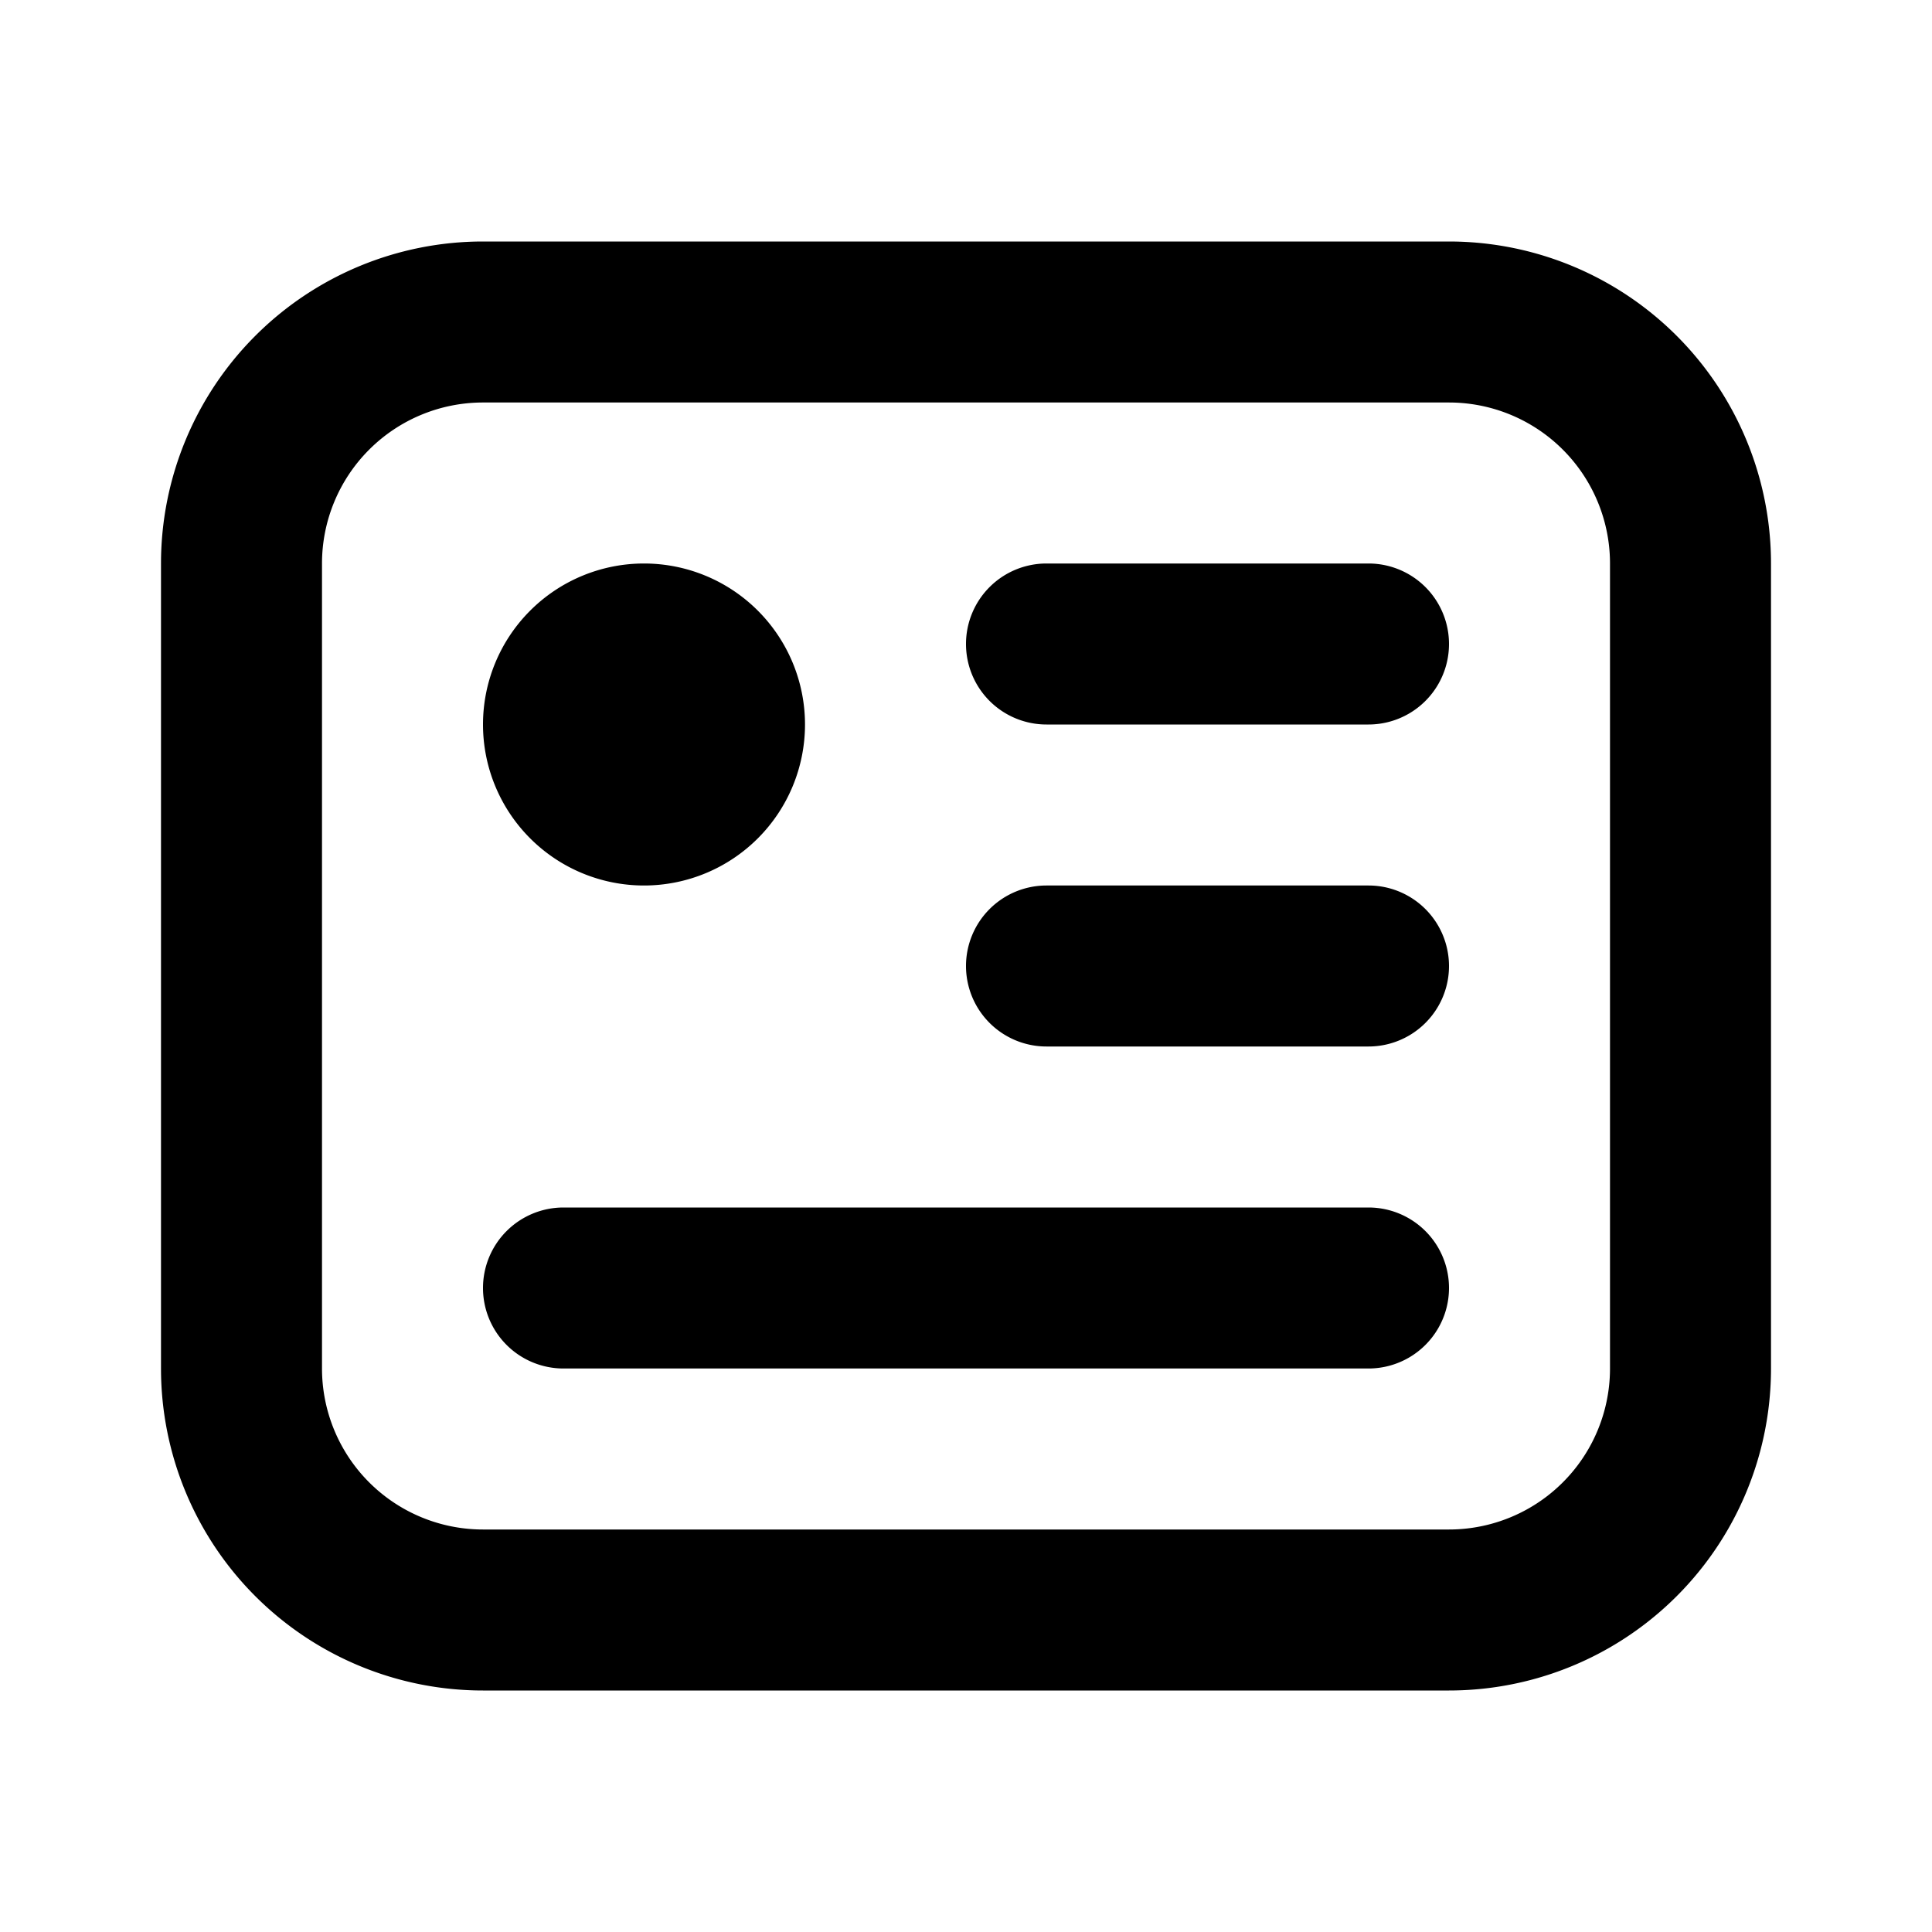 <svg xmlns="http://www.w3.org/2000/svg" viewBox="0 0 24 24"><path fill="currentColor" fill-rule="evenodd" d="M2 7a4 4 0 014-4h12a4 4 0 014 4v10a4 4 0 01-4 4H6a4 4 0 01-4-4V7zm4-2a2 2 0 00-2 2v10a2 2 0 002 2h12a2 2 0 002-2V7a2 2 0 00-2-2H6z" clip-rule="evenodd"/><path fill="currentColor" fill-rule="evenodd" d="M12 8a1 1 0 011-1h4a1 1 0 110 2h-4a1 1 0 01-1-1zM12 12a1 1 0 011-1h4a1 1 0 110 2h-4a1 1 0 01-1-1zM6 16a1 1 0 011-1h10a1 1 0 110 2H7a1 1 0 01-1-1z" clip-rule="evenodd"/><path fill="currentColor" d="M10 9a2 2 0 11-4 0 2 2 0 014 0z"/></svg>
